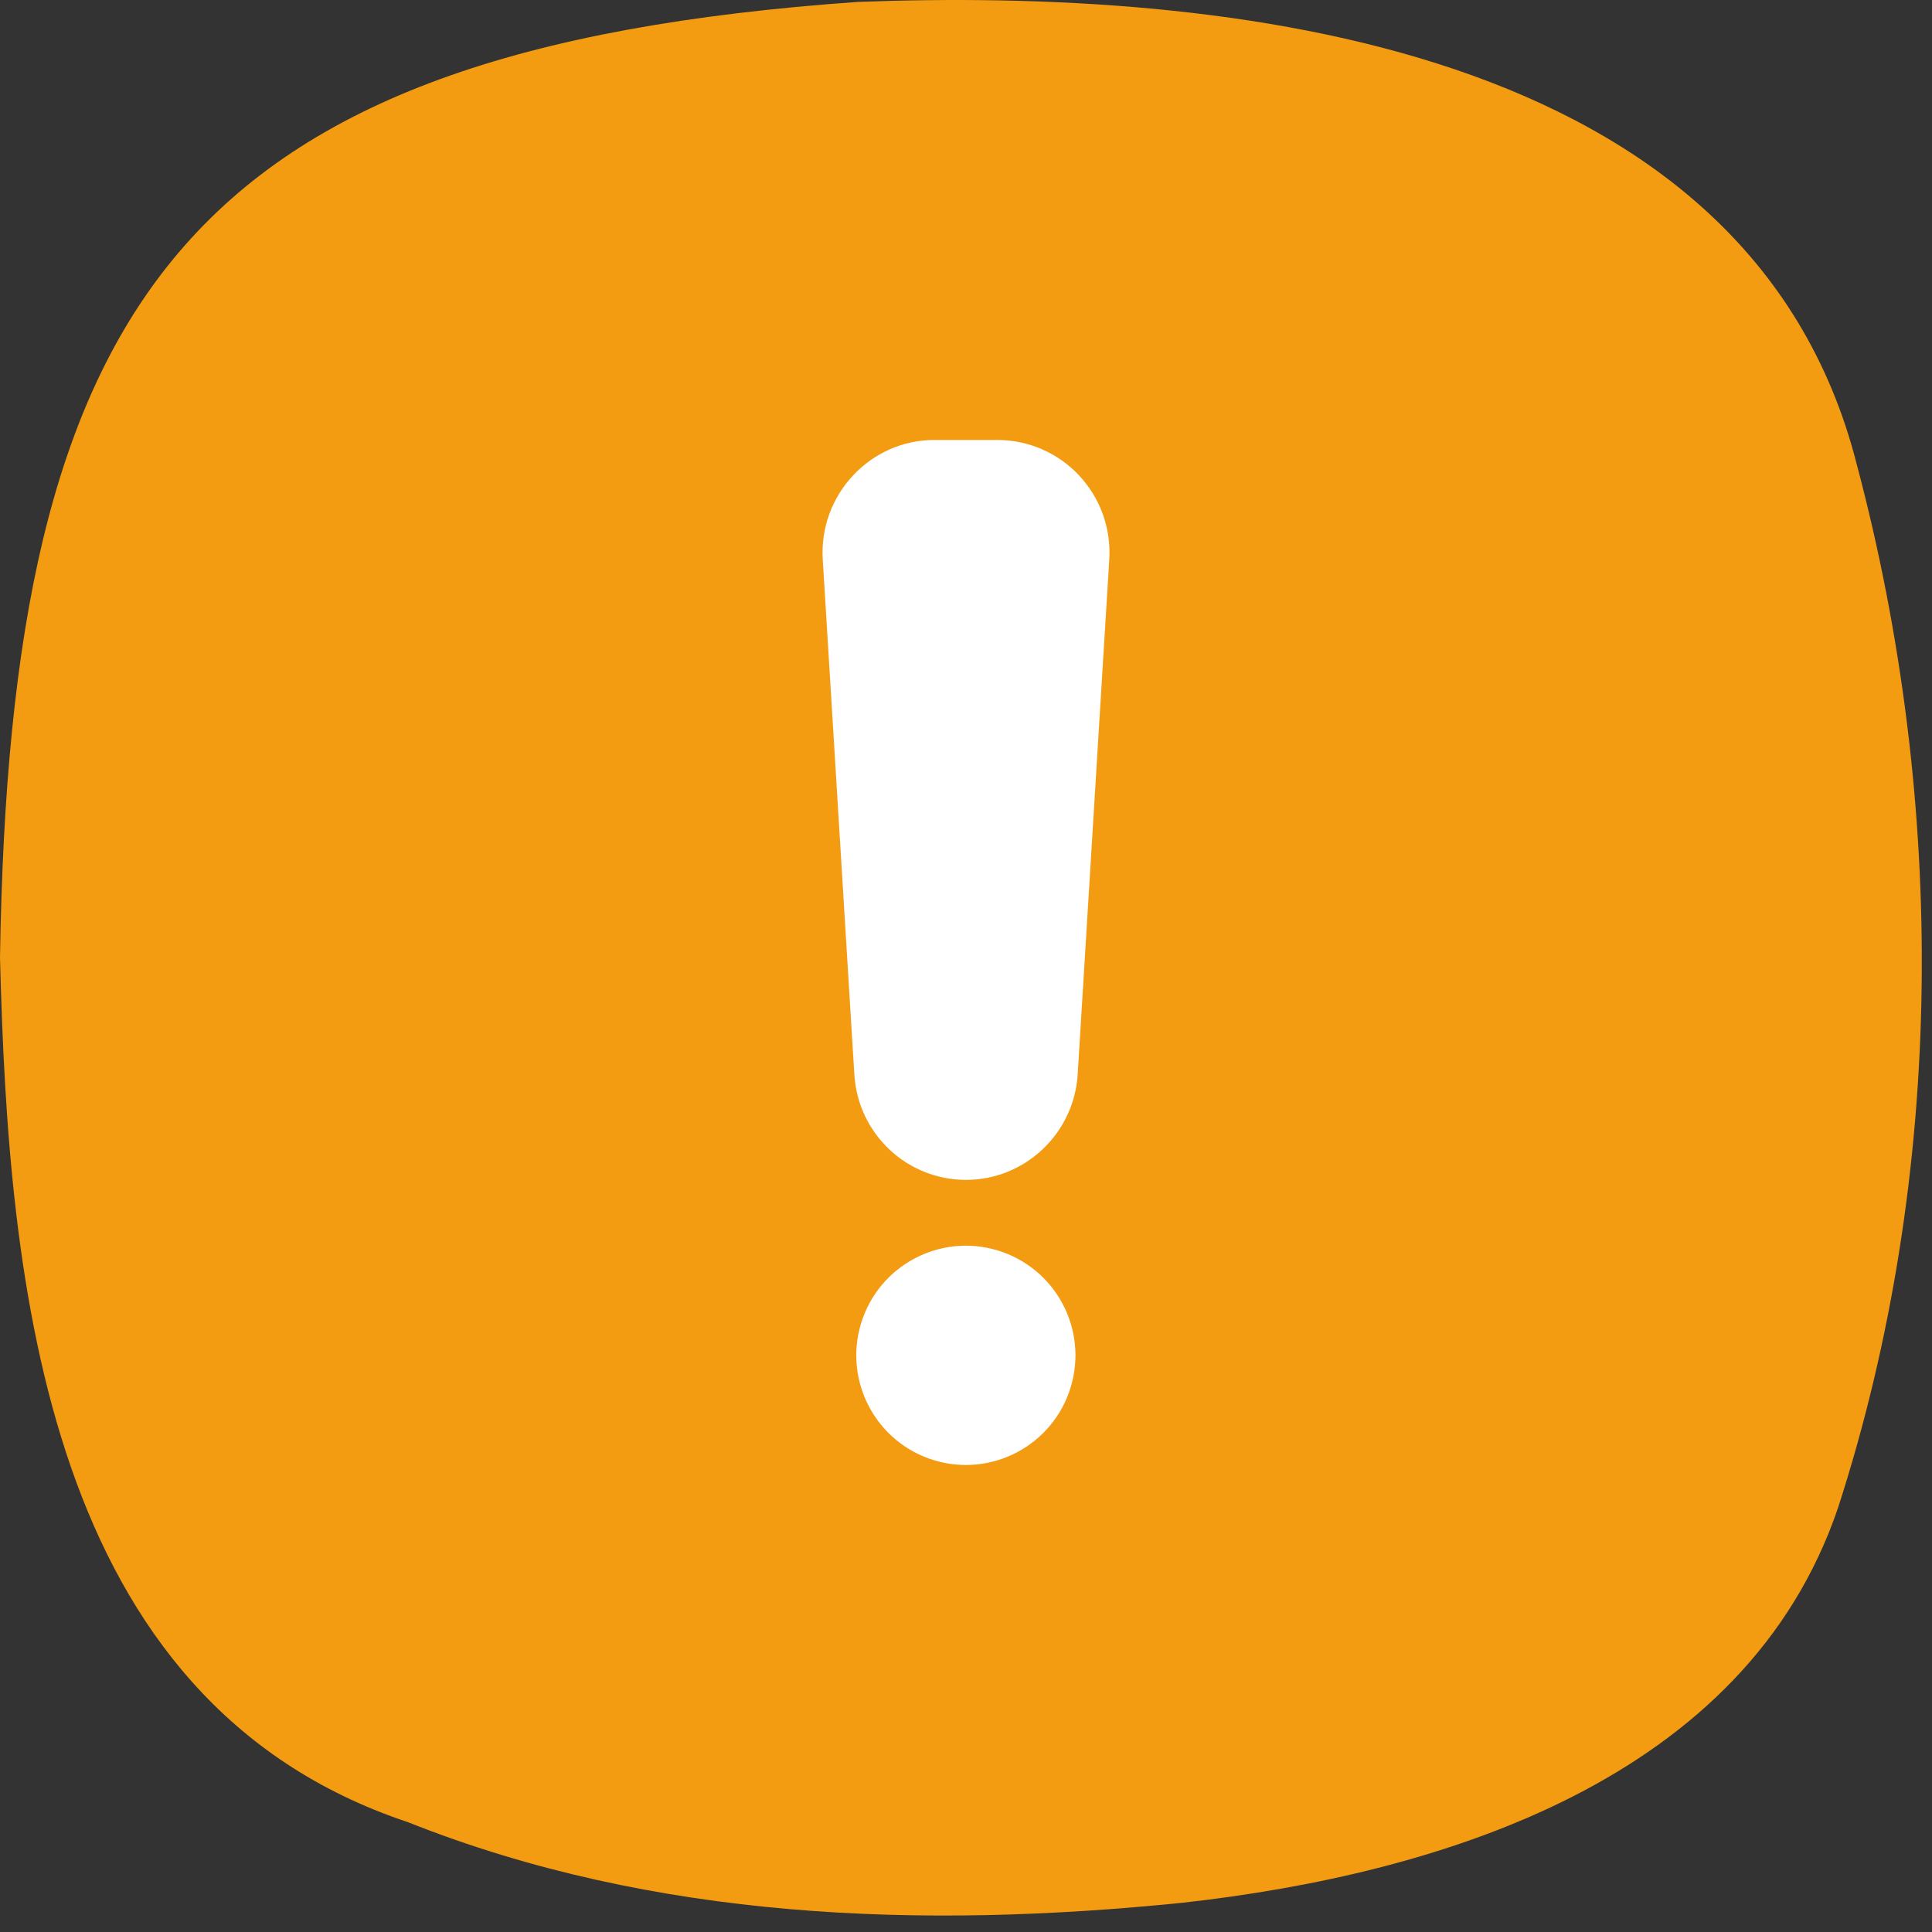 <svg width="101" height="101" viewBox="0 0 101 101" fill="none" xmlns="http://www.w3.org/2000/svg">
<rect x="0" y="0" width="101" height="101" fill="#333333" stroke="none"/>
<path d="M97.074 24.304C91.472 2.176 64.087 -0.625 44.855 0.099C9.475 2.585 0.535 15.837 0 50.052C0.441 67.207 2.361 88.926 21.31 95.253C34.215 100.383 48.16 100.855 61.821 99.471C75.356 97.96 91.283 93.049 96.099 78.79C101.733 61.352 101.764 41.962 97.074 24.304Z" fill="#F39C12"/>
<path d="M55.975 72.514C56.892 69.485 55.181 66.286 52.153 65.369C49.125 64.452 45.928 66.164 45.011 69.193C44.094 72.222 45.806 75.421 48.833 76.338C51.861 77.256 55.058 75.544 55.975 72.514Z" fill="white"/>
<path d="M57.991 29.227L56.338 56.171C56.146 59.257 53.585 61.681 50.501 61.681C47.416 61.681 44.855 59.285 44.663 56.171L43.01 29.227C42.818 25.865 45.489 23 48.848 23H52.125C55.512 23 58.183 25.838 57.991 29.227Z" fill="white"/>
</svg>
